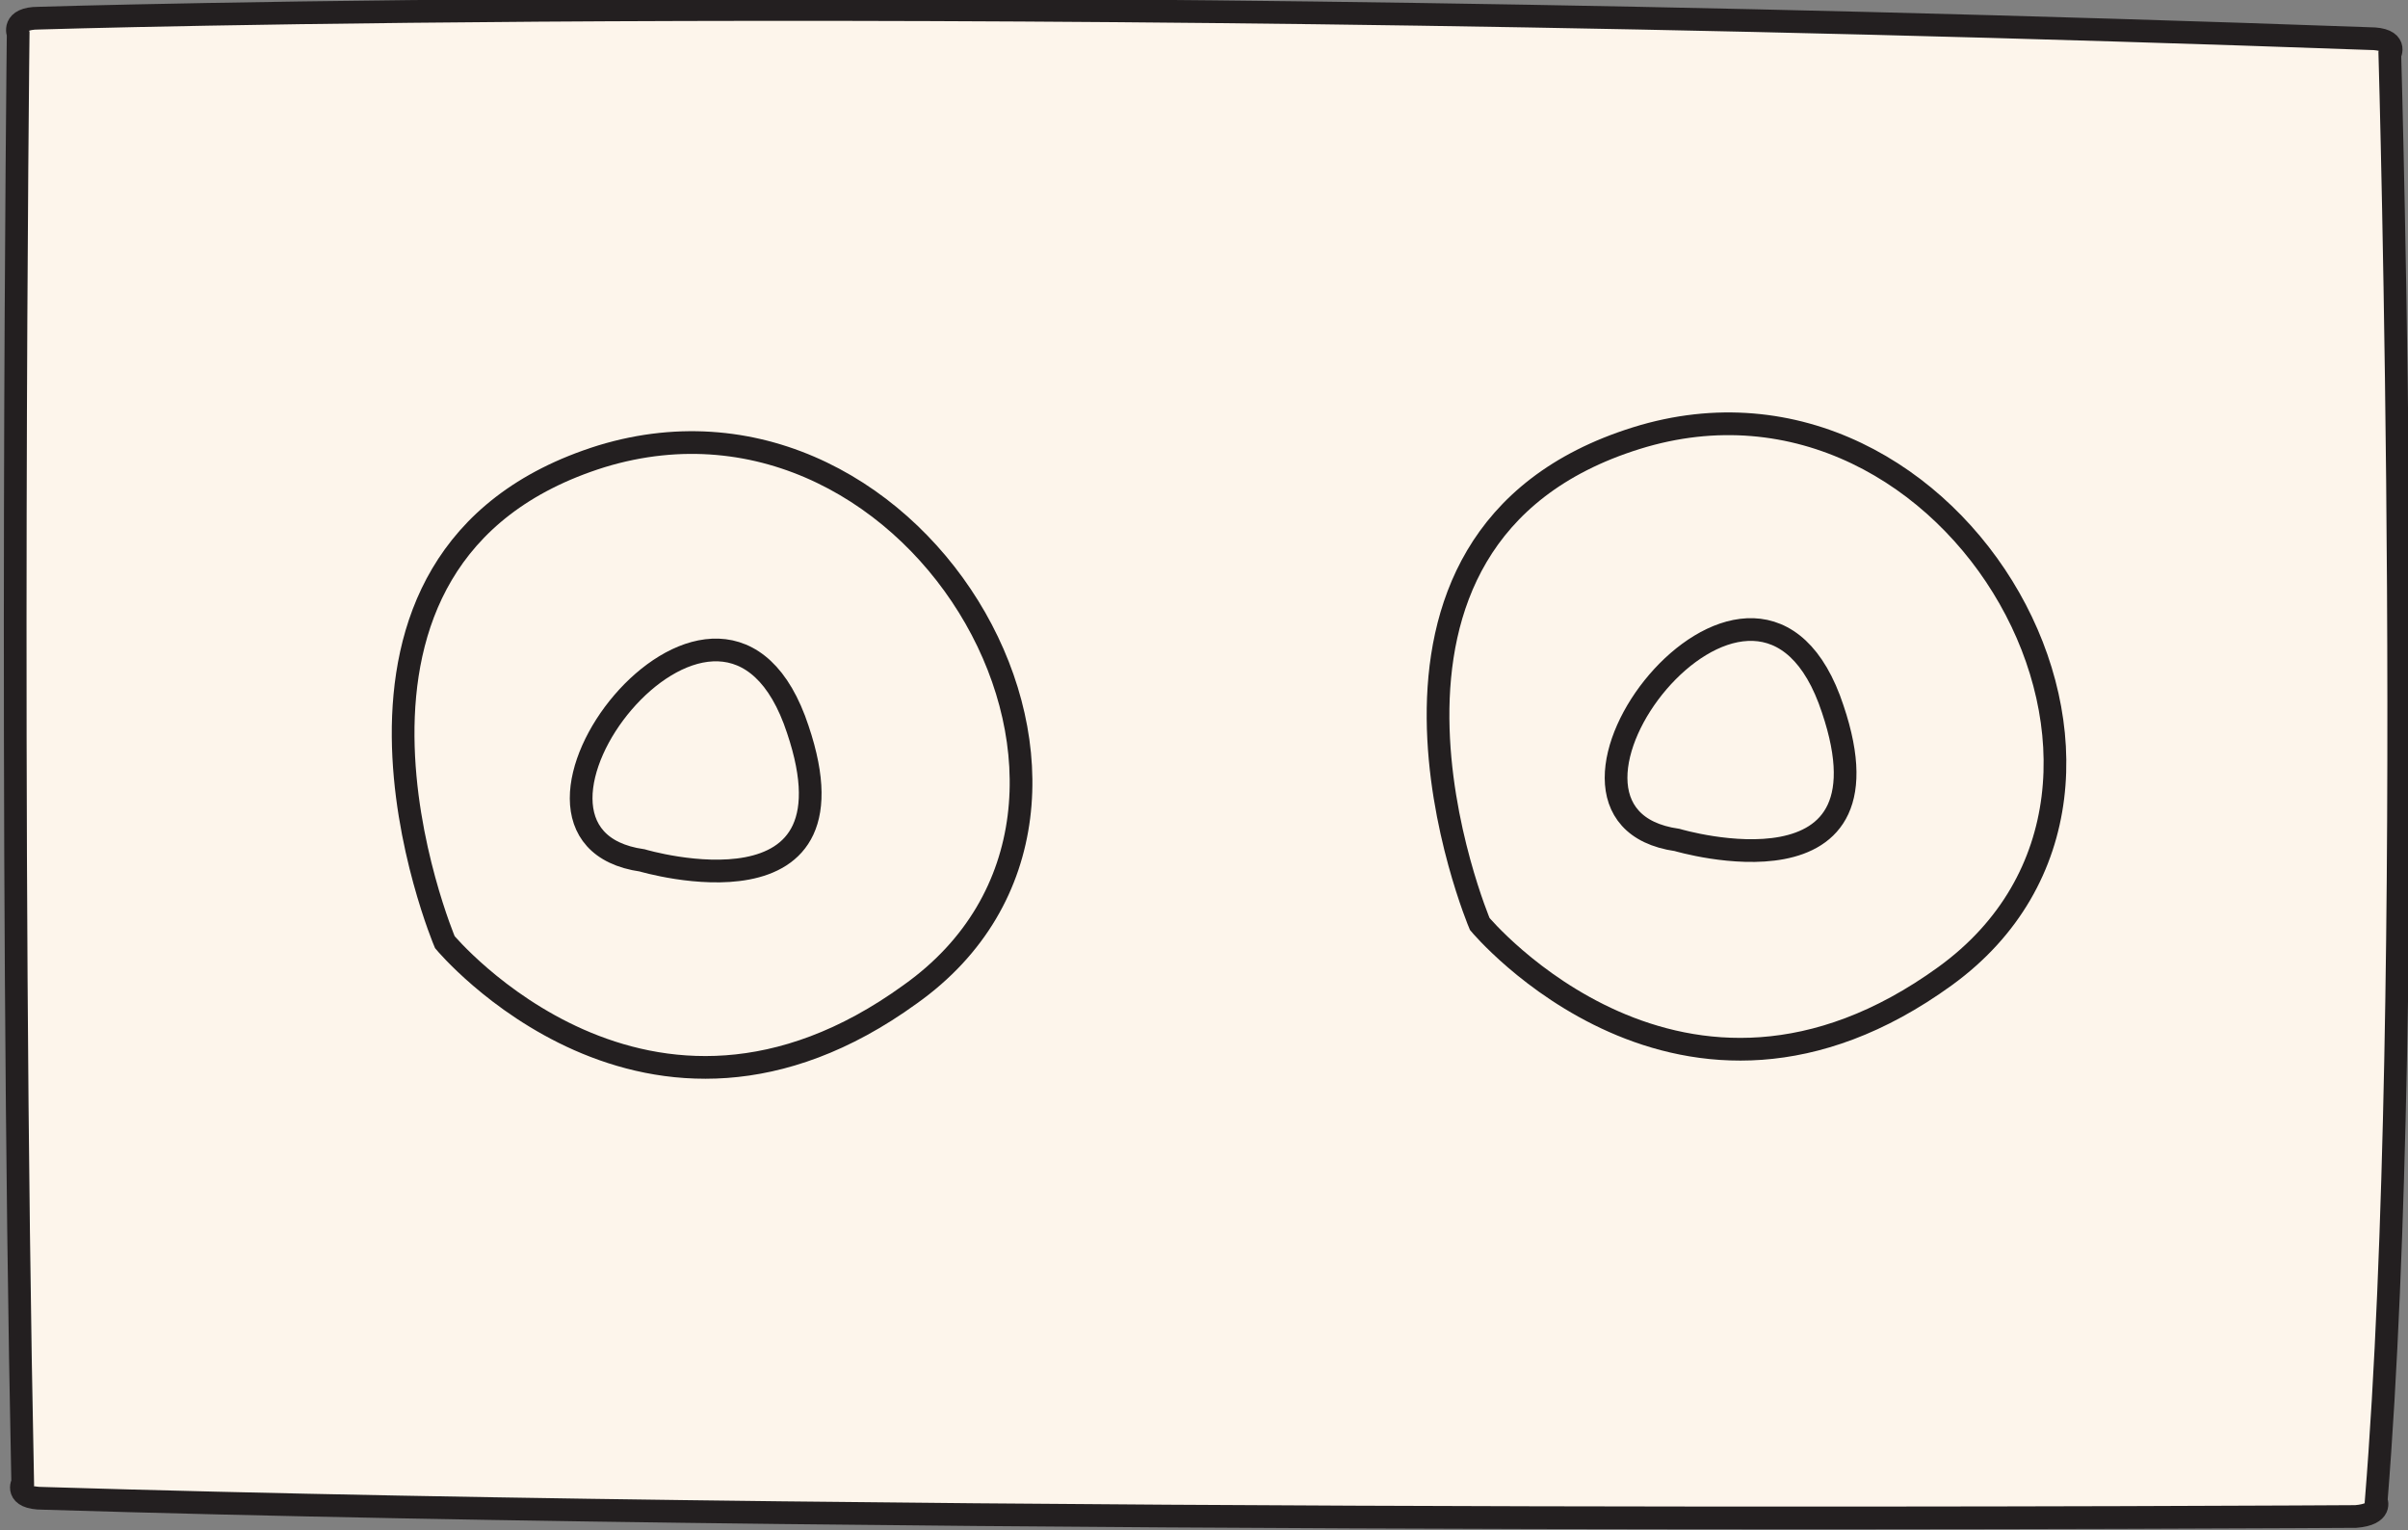 <?xml version="1.0" encoding="utf-8"?>
<!-- Generator: Adobe Illustrator 19.0.0, SVG Export Plug-In . SVG Version: 6.00 Build 0)  -->
<svg version="1.1" id="Layer_1" xmlns="http://www.w3.org/2000/svg" xmlns:xlink="http://www.w3.org/1999/xlink" x="0px" y="0px"
	 viewBox="0 0 106.1 67.4" style="enable-background:new 0 0 106.1 67.4;" xml:space="preserve">
<rect x="0" y="0" width="106.1" height="67.4" fill="#808080" stroke="none"/>
<style type="text/css">
	.st0{fill:#FDF5EB;stroke:#231F20;stroke-miterlimit:10;}
</style>
<path id="XMLID_1622_" class="st0" d="M1,65.3c0,0-0.4,0.7,0.9,0.7c39.3,1.2,101.9,0.8,101.9,0.8c1.2-0.1,0.9-0.7,0.9-0.7
	c1.8-22.3,0.6-63.7,0.6-63.7s0.4-0.7-0.9-0.7C43.2-0.5,1.7,0.8,1.7,0.8C0.5,0.8,0.8,1.5,0.8,1.5S0.4,36.4,1,65.3z"/>
<path id="XMLID_1626_" class="st0" d="M26.5,20.1c-14.1,4.4-6.9,21.4-6.9,21.4s8.9,10.7,20.5,2.3C51.8,35.5,40.6,15.8,26.5,20.1z
	 M28.3,37.9c-7.7-1.1,3.2-15.4,6.7-6.2C38.4,40.9,28.3,37.9,28.3,37.9z"/>
<path id="XMLID_1623_" class="st0" d="M72.1,19.3c-14.1,4.4-6.9,21.4-6.9,21.4s8.9,10.7,20.5,2.3C97.3,34.6,86.2,14.9,72.1,19.3z
	 M73.9,37c-7.7-1.1,3.2-15.4,6.7-6.2C84,40,73.9,37,73.9,37z"/>
</svg>

